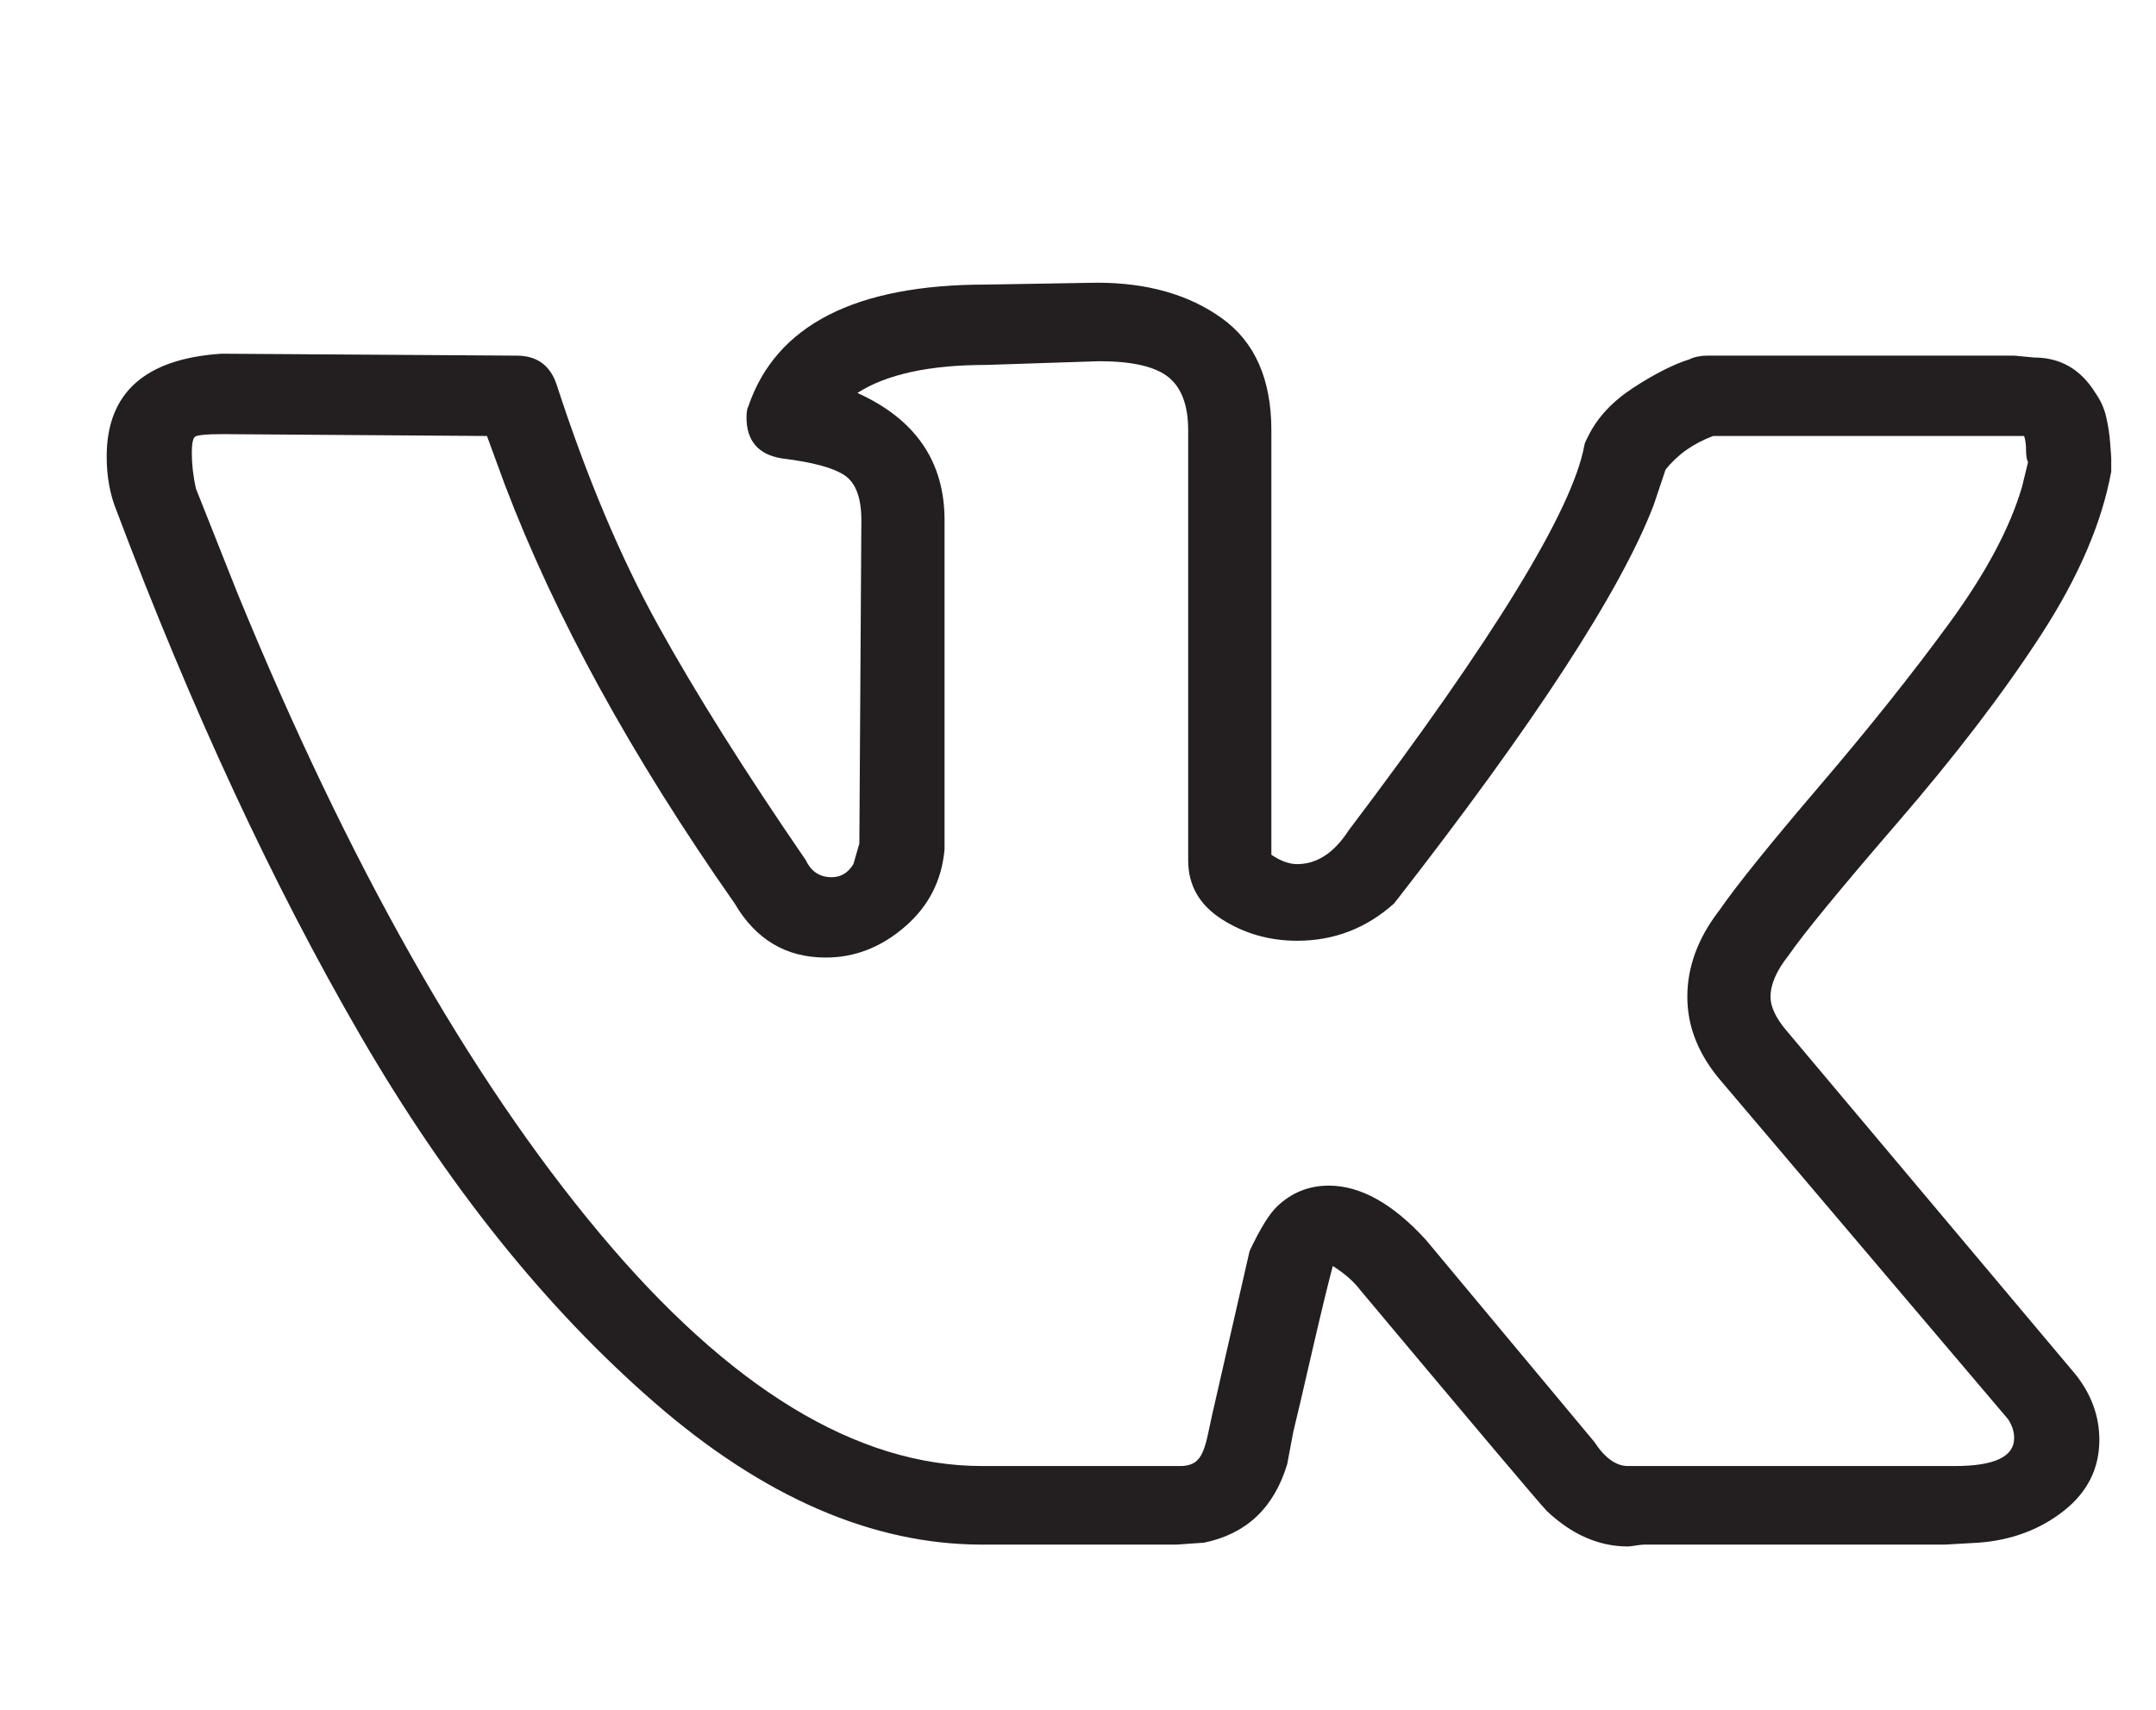 <svg width="29" height="23" viewBox="0 0 29 23" fill="none" xmlns="http://www.w3.org/2000/svg">
<g clip-path="url(#clip0_38790_1700)">
<path d="M1.435 6.141C1.435 5.286 1.95 4.825 2.98 4.758L6.95 4.784C7.216 4.784 7.394 4.909 7.483 5.161C7.891 6.418 8.349 7.504 8.855 8.417C9.361 9.331 10.023 10.383 10.84 11.573C10.911 11.724 11.026 11.8 11.186 11.8C11.311 11.8 11.408 11.741 11.479 11.624L11.559 11.347L11.586 6.997C11.586 6.695 11.51 6.494 11.359 6.393C11.208 6.292 10.929 6.217 10.52 6.167C10.2 6.116 10.041 5.932 10.041 5.613C10.041 5.546 10.05 5.496 10.067 5.463C10.44 4.373 11.506 3.828 13.264 3.828L14.756 3.803C15.431 3.803 15.991 3.962 16.435 4.281C16.879 4.599 17.101 5.102 17.101 5.789V11.498C17.225 11.582 17.341 11.624 17.447 11.624C17.714 11.624 17.945 11.473 18.14 11.171C20.094 8.589 21.151 6.862 21.311 5.991C21.311 5.974 21.328 5.932 21.364 5.865C21.488 5.613 21.693 5.395 21.977 5.211C22.261 5.027 22.51 4.901 22.723 4.834C22.794 4.8 22.874 4.784 22.963 4.784H27.092L27.359 4.809C27.714 4.809 27.989 4.968 28.185 5.286C28.256 5.387 28.305 5.496 28.331 5.613C28.358 5.731 28.376 5.848 28.384 5.965C28.393 6.083 28.398 6.15 28.398 6.167V6.343C28.273 7.03 27.958 7.764 27.452 8.543C26.946 9.323 26.302 10.165 25.52 11.07C24.739 11.976 24.25 12.571 24.055 12.856C23.895 13.057 23.815 13.242 23.815 13.409C23.815 13.543 23.886 13.694 24.028 13.862L27.918 18.489C28.131 18.757 28.238 19.051 28.238 19.369C28.238 19.755 28.078 20.073 27.758 20.325C27.439 20.576 27.057 20.719 26.613 20.752L26.16 20.778H22.11C22.092 20.778 22.057 20.782 22.003 20.79C21.95 20.799 21.915 20.803 21.897 20.803C21.506 20.803 21.142 20.643 20.805 20.325C20.68 20.191 19.845 19.202 18.3 17.358C18.211 17.24 18.087 17.131 17.927 17.03C17.856 17.299 17.763 17.684 17.647 18.187C17.532 18.69 17.447 19.051 17.394 19.269L17.314 19.696C17.137 20.283 16.764 20.635 16.195 20.752L15.822 20.778H13.211C11.737 20.778 10.267 20.14 8.802 18.866C7.336 17.592 6.017 15.945 4.845 13.925C3.673 11.905 2.58 9.553 1.568 6.871C1.479 6.653 1.435 6.41 1.435 6.141ZM17.447 12.655C17.074 12.655 16.737 12.558 16.435 12.366C16.133 12.173 15.982 11.909 15.982 11.573V5.789C15.982 5.454 15.893 5.215 15.716 5.073C15.538 4.93 15.227 4.859 14.783 4.859L13.264 4.909C12.501 4.909 11.923 5.035 11.533 5.286C12.314 5.639 12.705 6.209 12.705 6.997V11.423C12.669 11.842 12.492 12.19 12.172 12.466C11.852 12.743 11.497 12.881 11.106 12.881C10.573 12.881 10.165 12.638 9.881 12.152C8.495 10.174 7.465 8.296 6.79 6.519L6.55 5.865L3.007 5.84C2.776 5.84 2.647 5.852 2.62 5.877C2.594 5.903 2.58 5.974 2.58 6.091C2.58 6.242 2.598 6.401 2.634 6.569L3.193 7.977C4.685 11.615 6.306 14.482 8.056 16.578C9.805 18.674 11.524 19.721 13.211 19.721H15.876C15.982 19.721 16.062 19.692 16.115 19.633C16.169 19.575 16.213 19.462 16.248 19.294L16.302 19.042L16.808 16.829C16.95 16.528 17.074 16.326 17.181 16.226C17.376 16.041 17.607 15.949 17.874 15.949C18.3 15.949 18.735 16.192 19.179 16.678L21.444 19.395C21.586 19.612 21.737 19.721 21.897 19.721H26.293C26.826 19.721 27.092 19.596 27.092 19.344C27.092 19.26 27.066 19.177 27.012 19.093L23.149 14.541C22.847 14.189 22.696 13.812 22.696 13.409C22.696 13.007 22.838 12.621 23.122 12.252C23.353 11.917 23.802 11.36 24.468 10.58C25.134 9.801 25.716 9.071 26.213 8.392C26.71 7.713 27.039 7.097 27.199 6.544L27.279 6.217C27.261 6.183 27.252 6.129 27.252 6.053C27.252 5.978 27.243 5.915 27.226 5.865H23.043C22.776 5.965 22.563 6.116 22.403 6.318L22.243 6.795C21.799 7.952 20.636 9.738 18.753 12.152C18.38 12.487 17.945 12.655 17.447 12.655Z" fill="#231F20"/>
</g>
<defs>
<clipPath id="clip0_38790_1700">
<rect width="28" height="22" fill="white" transform="translate(0.435 0.803)"/>
</clipPath>
</defs>
</svg>
